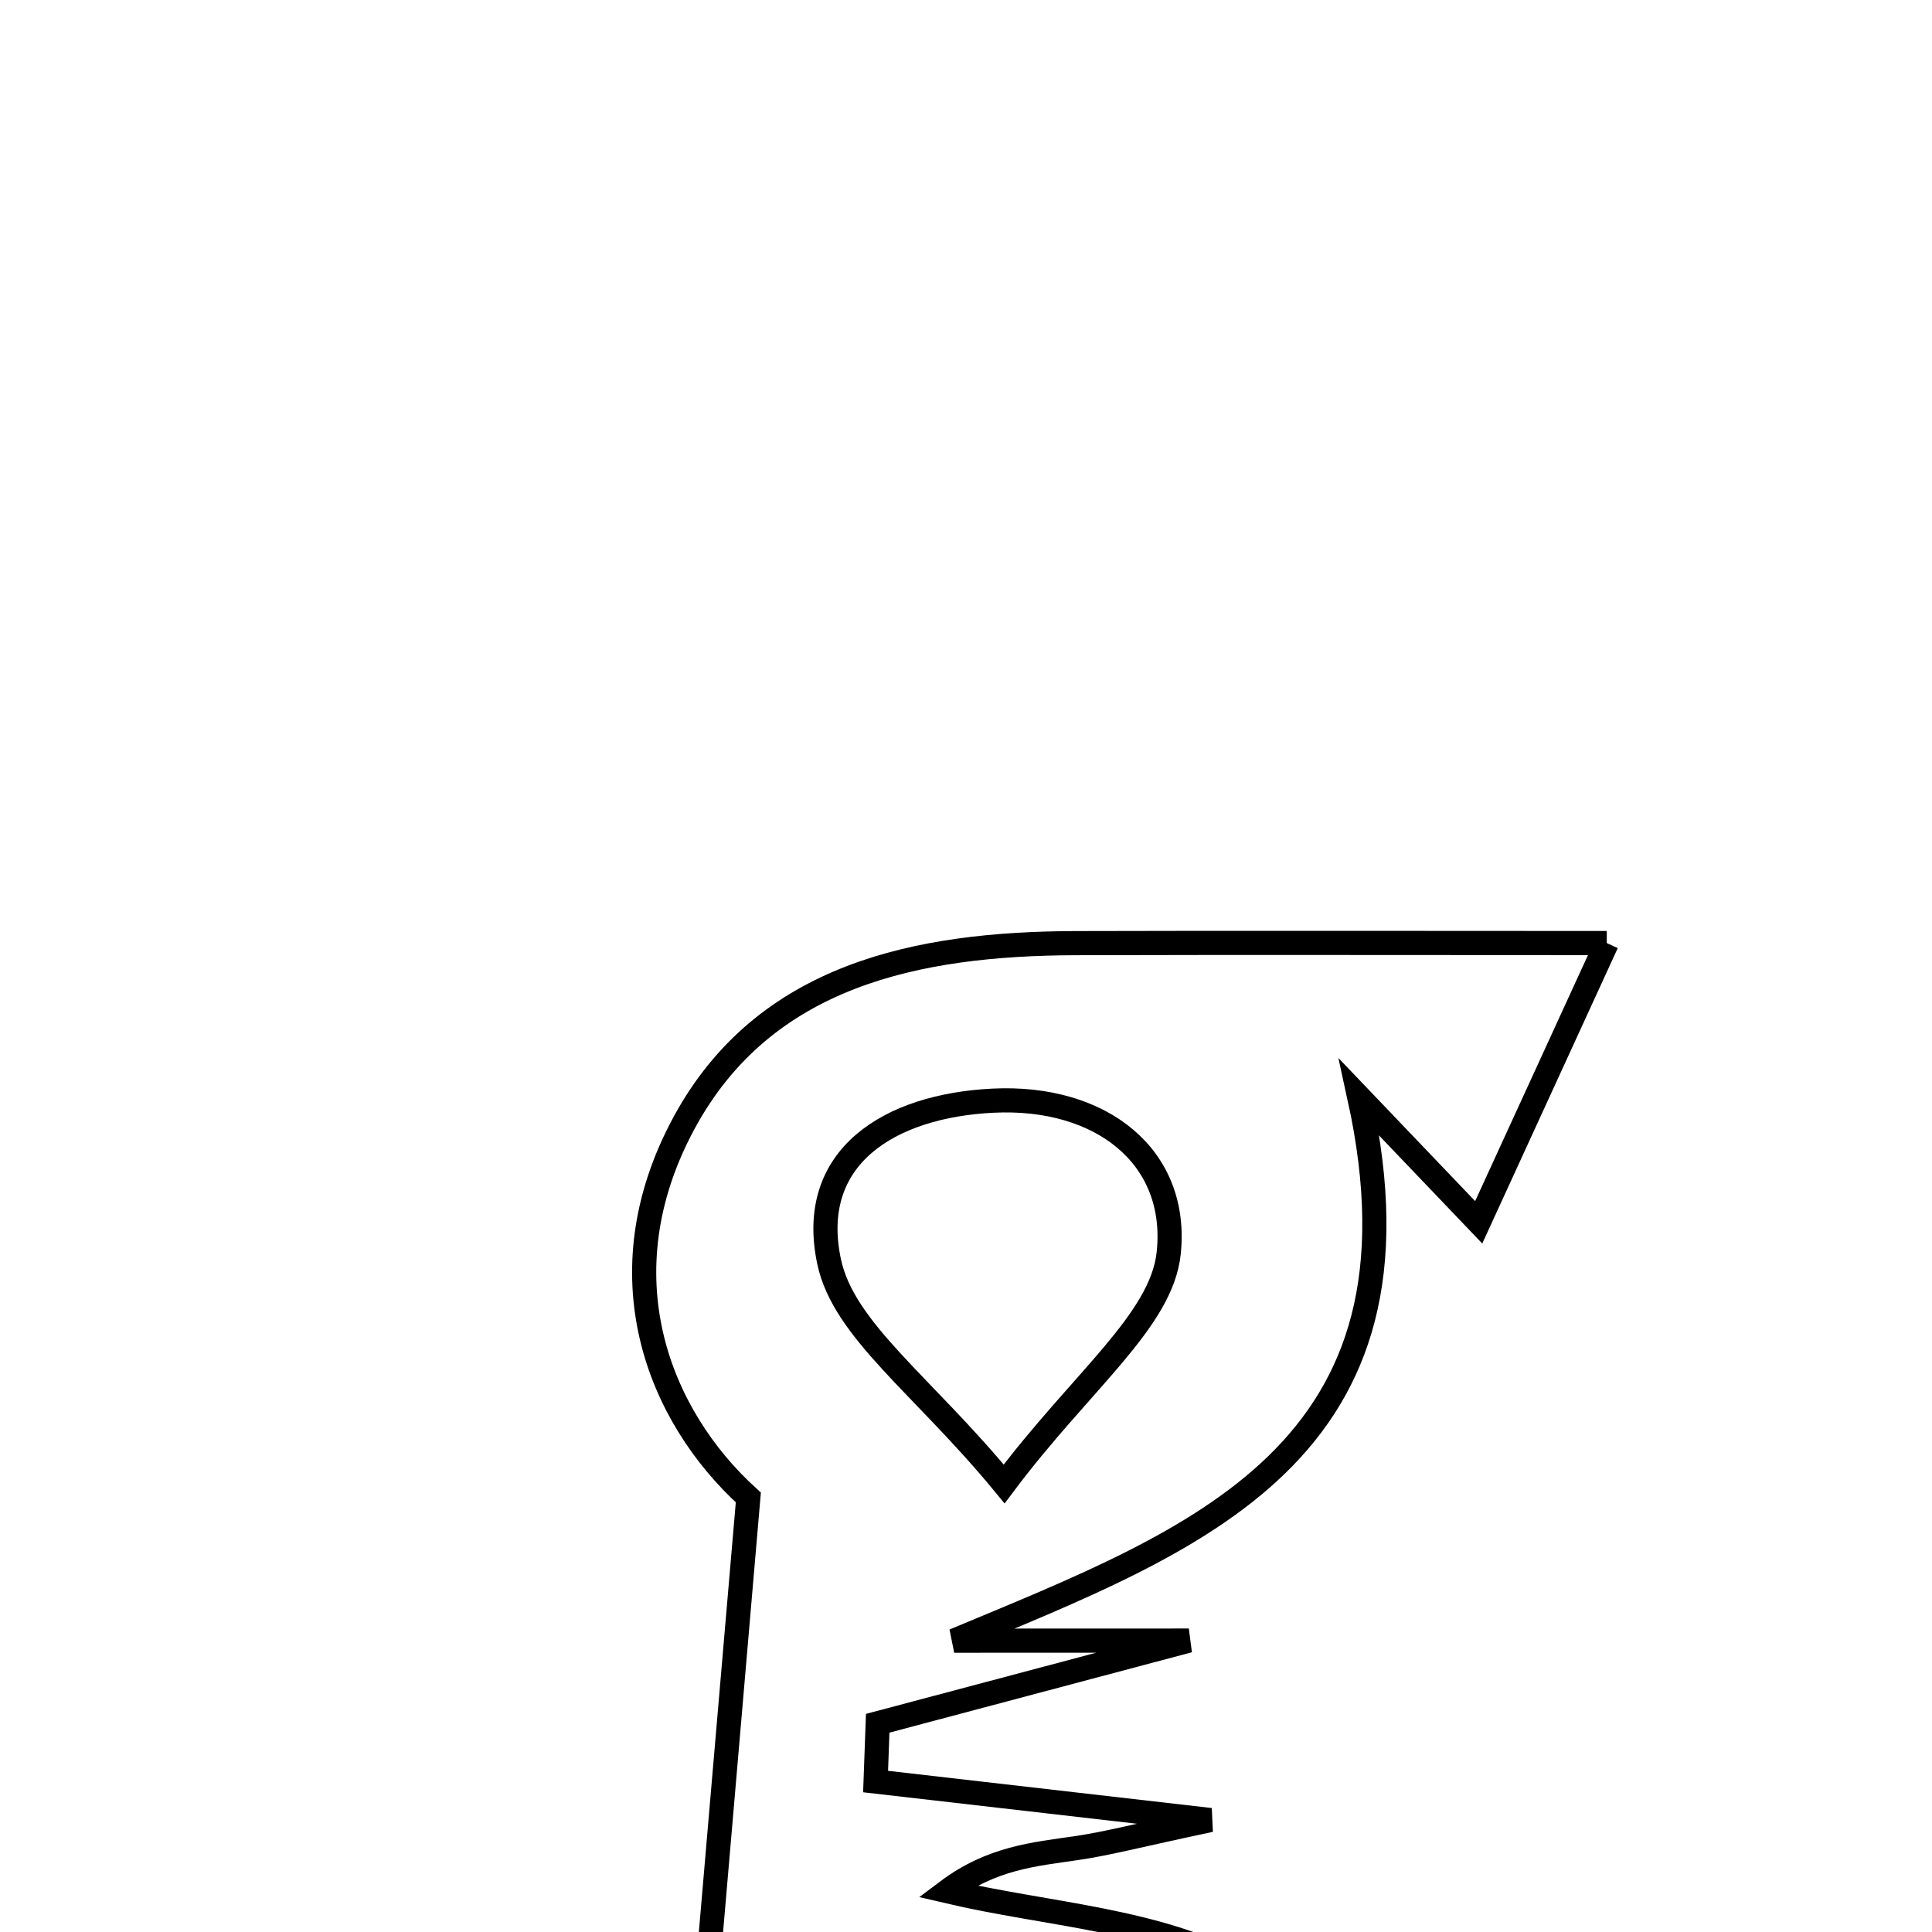 <svg xmlns="http://www.w3.org/2000/svg" viewBox="0.0 0.0 24.0 24.0" height="200px" width="200px"><path fill="none" stroke="black" stroke-width=".3" stroke-opacity="1.0"  filling="0" d="M19.96 11.715 C19.313 13.125 18.841 14.155 18.369 15.184 C17.875 14.667 17.381 14.15 16.887 13.633 C17.857 18.053 14.864 19.122 11.853 20.381 C12.825 20.38 13.796 20.38 14.768 20.38 C13.479 20.722 12.191 21.064 10.903 21.407 C10.894 21.648 10.886 21.89 10.877 22.131 C12.072 22.268 13.267 22.406 15.036 22.609 C14.137 22.8 13.757 22.902 13.371 22.958 C12.848 23.035 12.321 23.077 11.766 23.494 C13.012 23.787 14.389 23.846 15.462 24.447 C16.394 24.969 17.319 25.997 17.639 26.996 C18.082 28.375 17.278 29.675 15.885 30.152 C14.554 30.607 13.103 30.91 11.705 30.914 C9.912 30.918 8.167 30.448 7.311 28.556 C6.357 26.448 7.797 25.284 8.796 24.418 C8.97 22.387 9.114 20.716 9.296 18.602 C8.171 17.581 7.481 15.831 8.496 13.952 C9.494 12.105 11.4 11.722 13.364 11.716 C15.447 11.71 17.531 11.715 19.96 11.715"></path>
<path fill="none" stroke="black" stroke-width=".3" stroke-opacity="1.0"  filling="0" d="M12.334 13.673 C13.677 13.606 14.645 14.367 14.518 15.567 C14.429 16.41 13.431 17.157 12.474 18.434 C11.465 17.208 10.482 16.528 10.3 15.675 C10.021 14.371 11.05 13.736 12.334 13.673"></path>
<path fill="none" stroke="black" stroke-width=".3" stroke-opacity="1.0"  filling="0" d="M10.691 25.91 C12.409 25.492 14.125 25.492 15.635 27.19 C14.073 29.04 11.527 29.63 10.147 28.552 C9.778 28.264 9.363 27.573 9.475 27.234 C9.651 26.701 10.188 26.032 10.691 25.91"></path></svg>